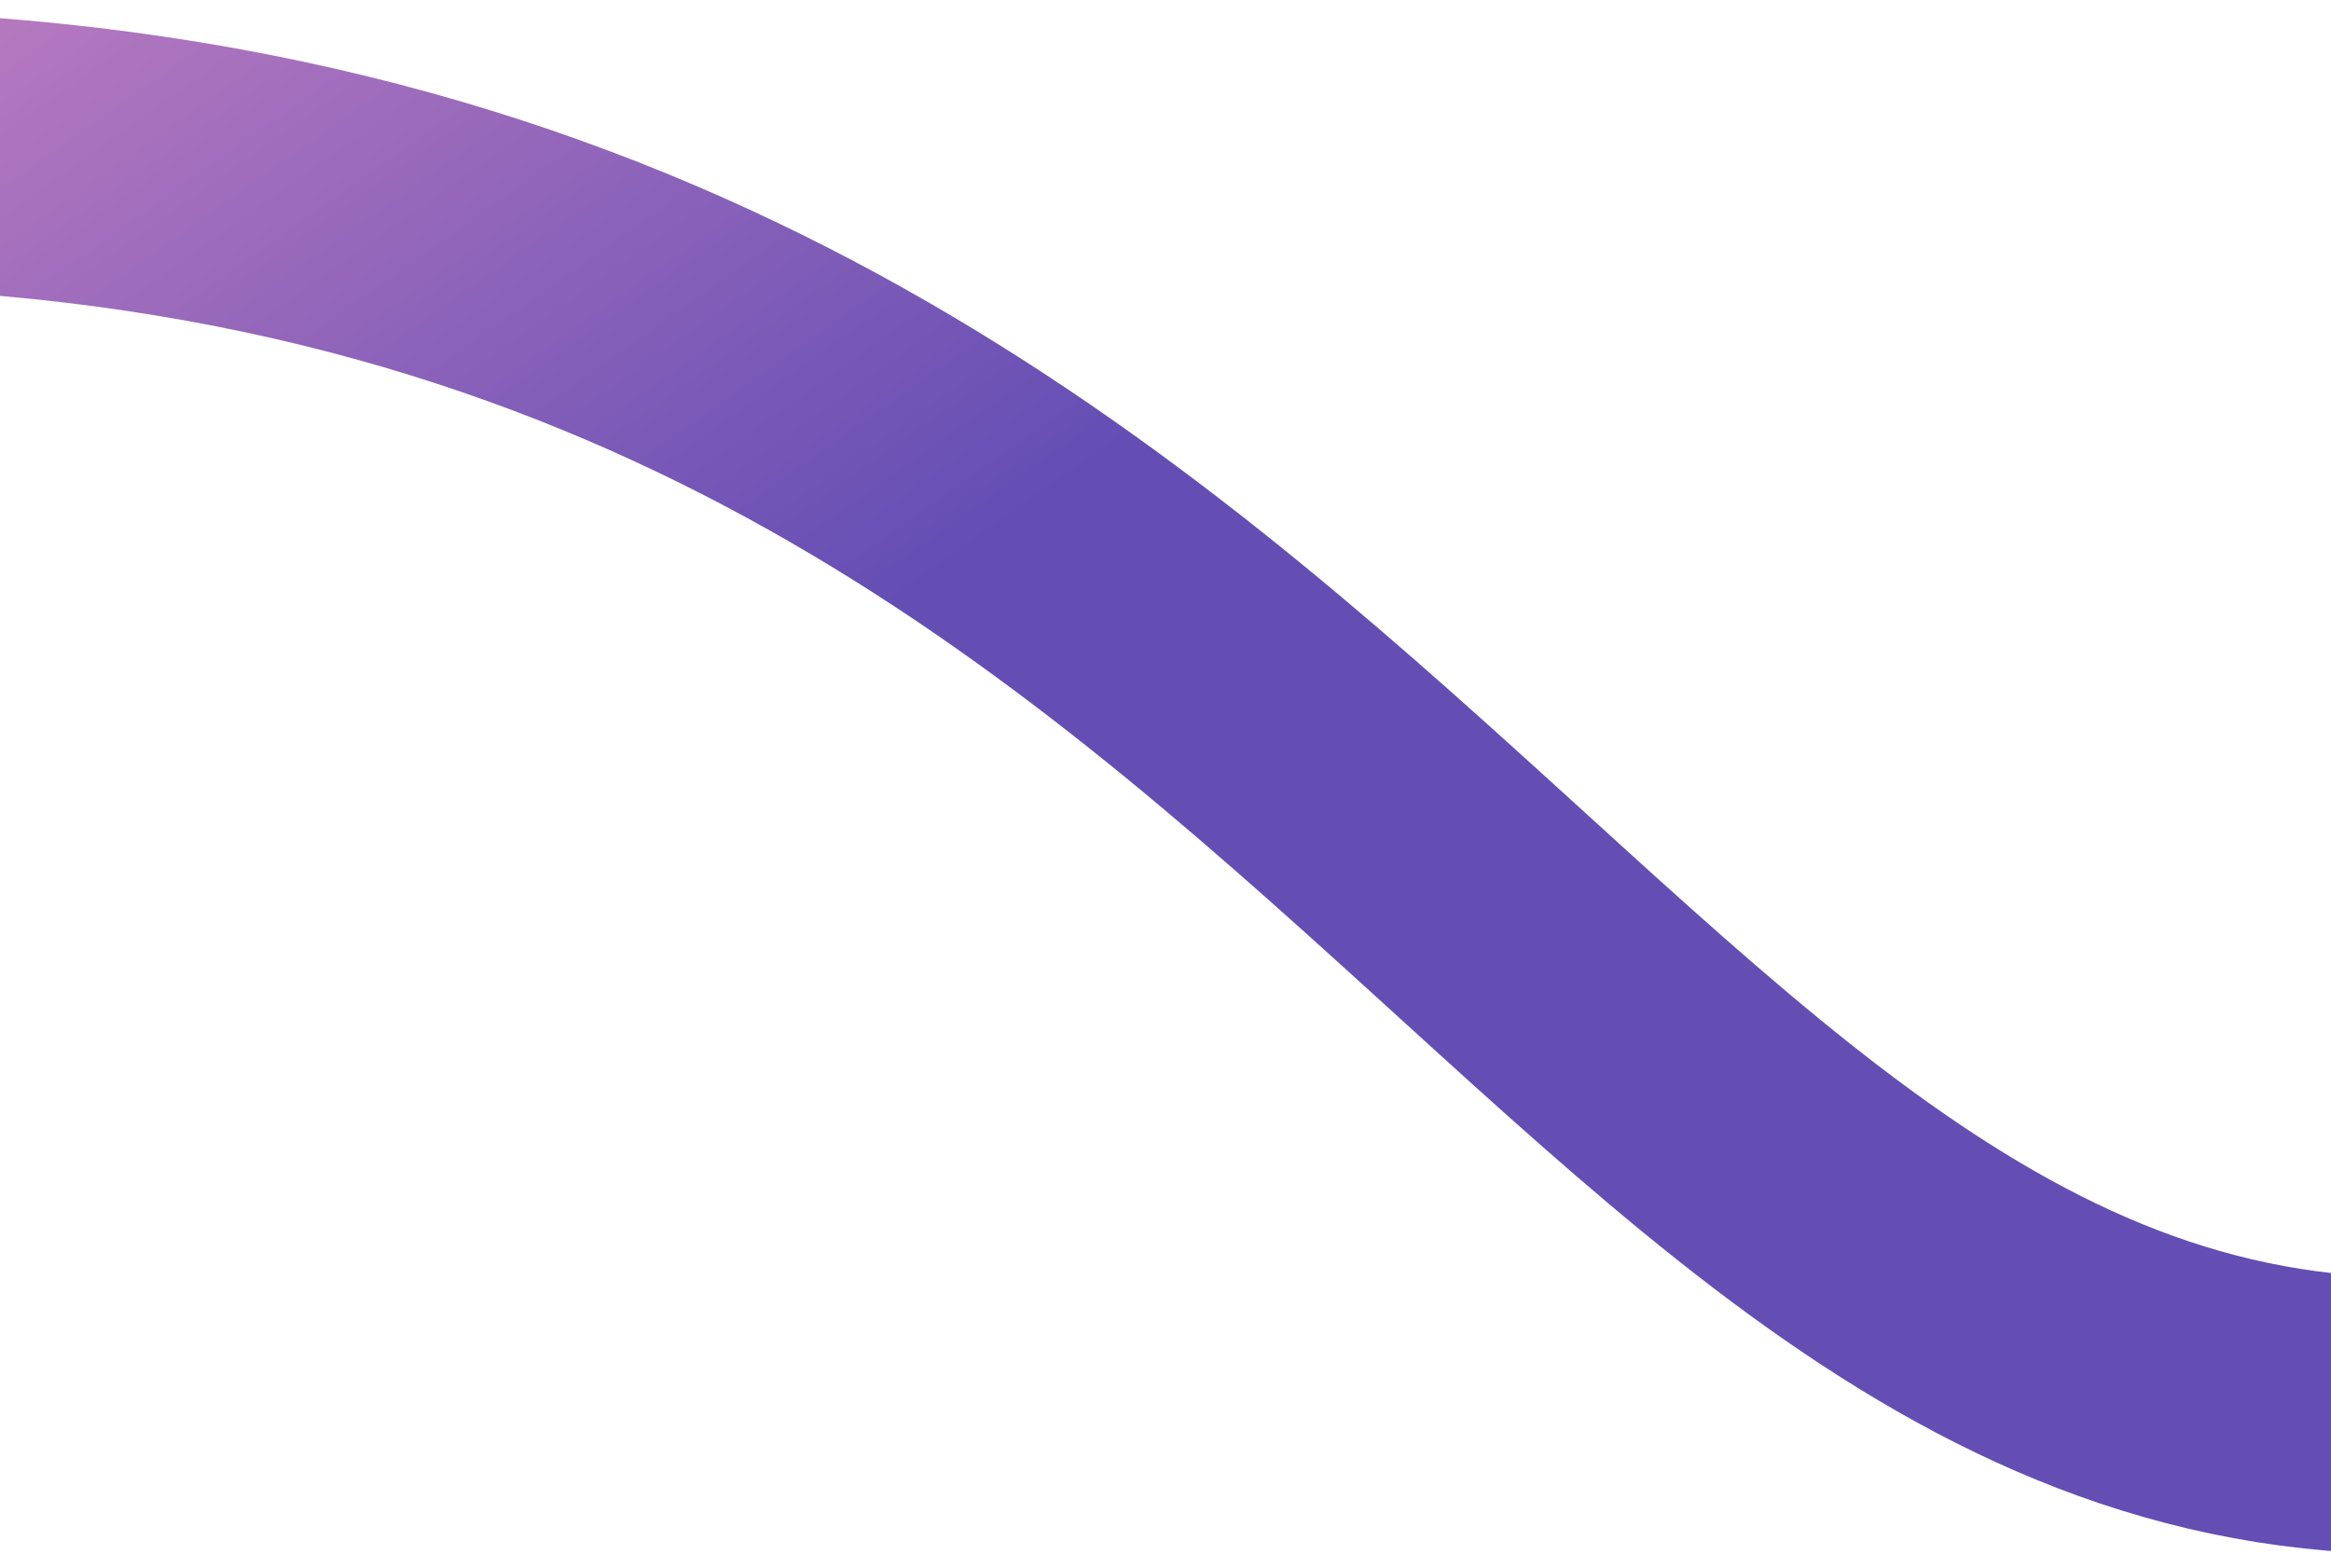 <svg width="1440" height="969" viewBox="0 0 1440 969" fill="none" xmlns="http://www.w3.org/2000/svg">
<g clip-path="url(#clip0_230_238)">
<path d="M-1546.6 -186.246C-1195.13 -1627.6 -1505.78 108.314 -147.996 91.947C850.028 79.917 971.786 963.922 1578.91 867.382" stroke="url(#paint0_linear_230_238)" stroke-width="171" stroke-linecap="round" stroke-linejoin="round"/>
</g>
<defs>
<linearGradient id="paint0_linear_230_238" x1="-444.935" y1="-1399.24" x2="1011.31" y2="658.806" gradientUnits="userSpaceOnUse">
<stop stop-color="#F67086"/>
<stop offset="0.401" stop-color="#EA94C7"/>
<stop offset="0.802" stop-color="#644EB4"/>
</linearGradient>
<clipPath id="clip0_230_238">
<rect width="1440" height="969" fill="white"/>
</clipPath>
</defs>
</svg>
